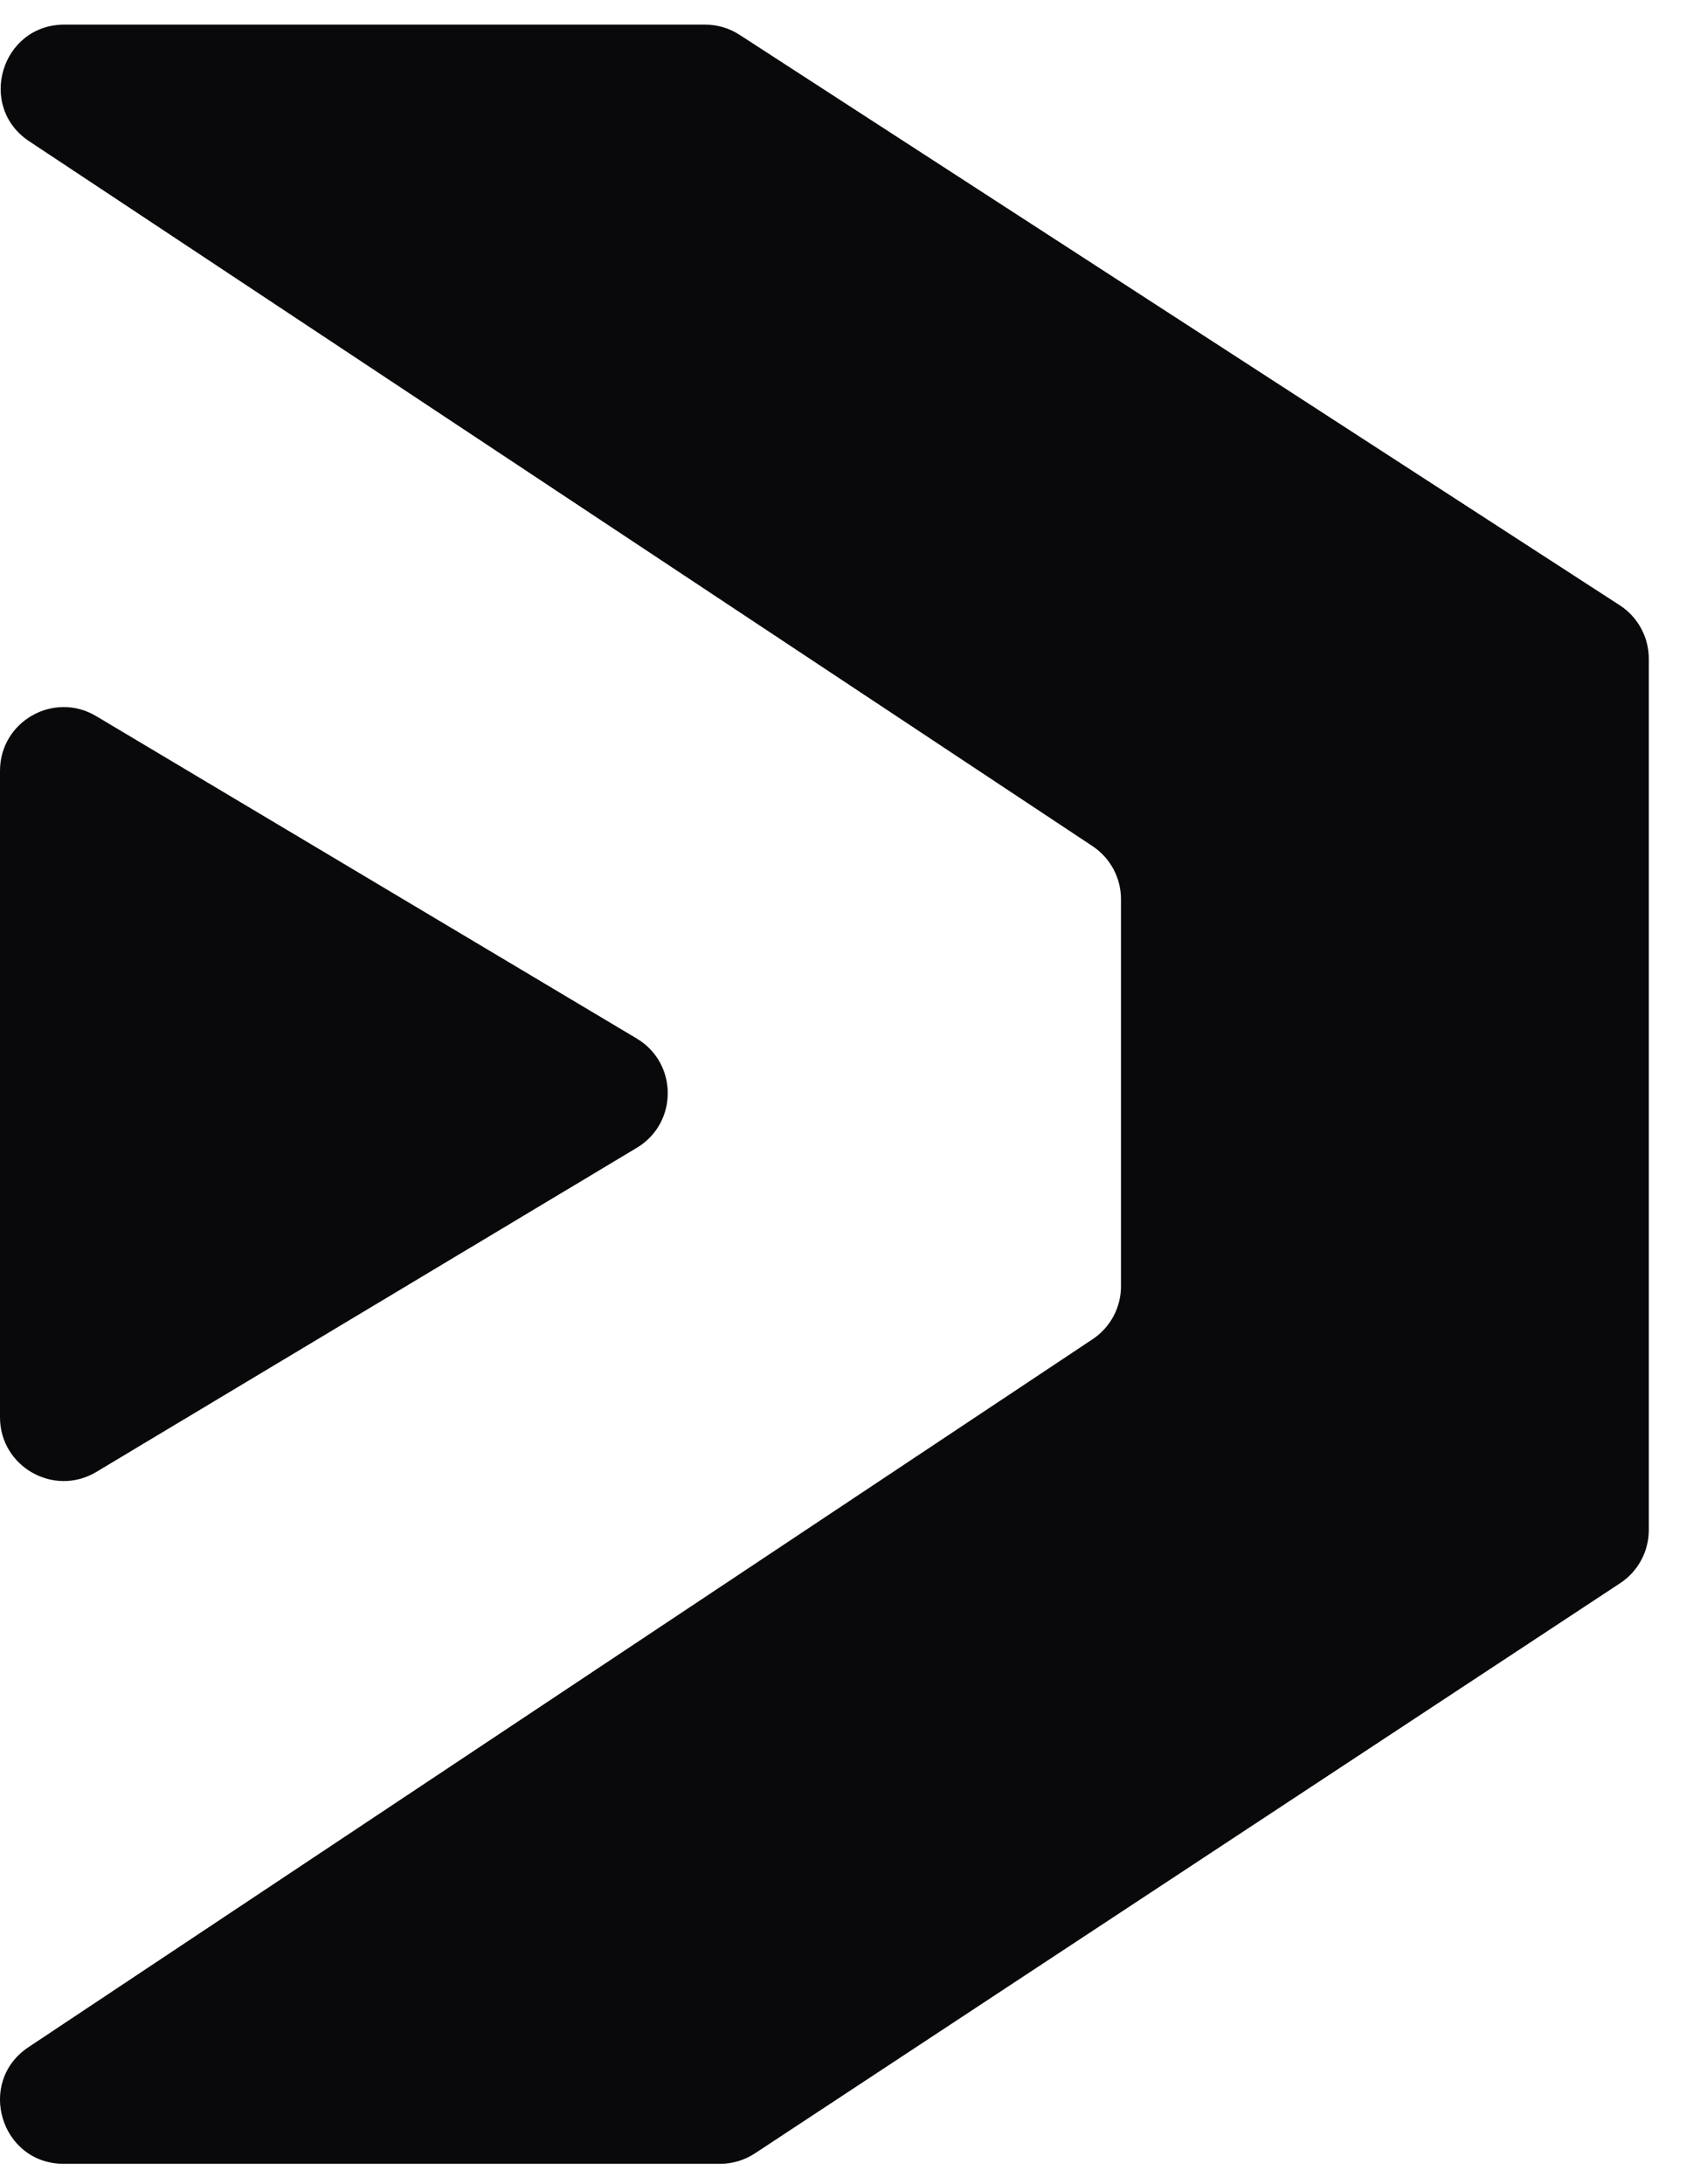 <svg width="38" height="49" viewBox="0 0 38 49" fill="none" xmlns="http://www.w3.org/2000/svg">
<path d="M2.163 33.027C1.211 33.597 4.46666e-08 32.911 4.46666e-08 31.801V17.296C4.46666e-08 16.187 1.208 15.501 2.16 16.069L14.291 23.302C15.219 23.855 15.22 25.199 14.294 25.754L2.163 33.027Z" fill="#09090b"/>
<path d="M24.521 18.985C24.921 19.25 25.161 19.697 25.161 20.176V28.861C25.161 29.339 24.922 29.785 24.523 30.05L0.64 45.934C-0.538 46.717 0.017 48.552 1.431 48.552H16.161C16.441 48.552 16.714 48.47 16.947 48.316L36.366 35.523C36.767 35.259 37.008 34.811 37.008 34.33V14.781C37.008 14.297 36.763 13.845 36.357 13.582L16.601 0.782C16.37 0.632 16.1 0.552 15.824 0.552L1.446 0.552C0.03 0.552 -0.523 2.39 0.657 3.171L24.521 18.985Z" fill="#09090b"/>
</svg>
